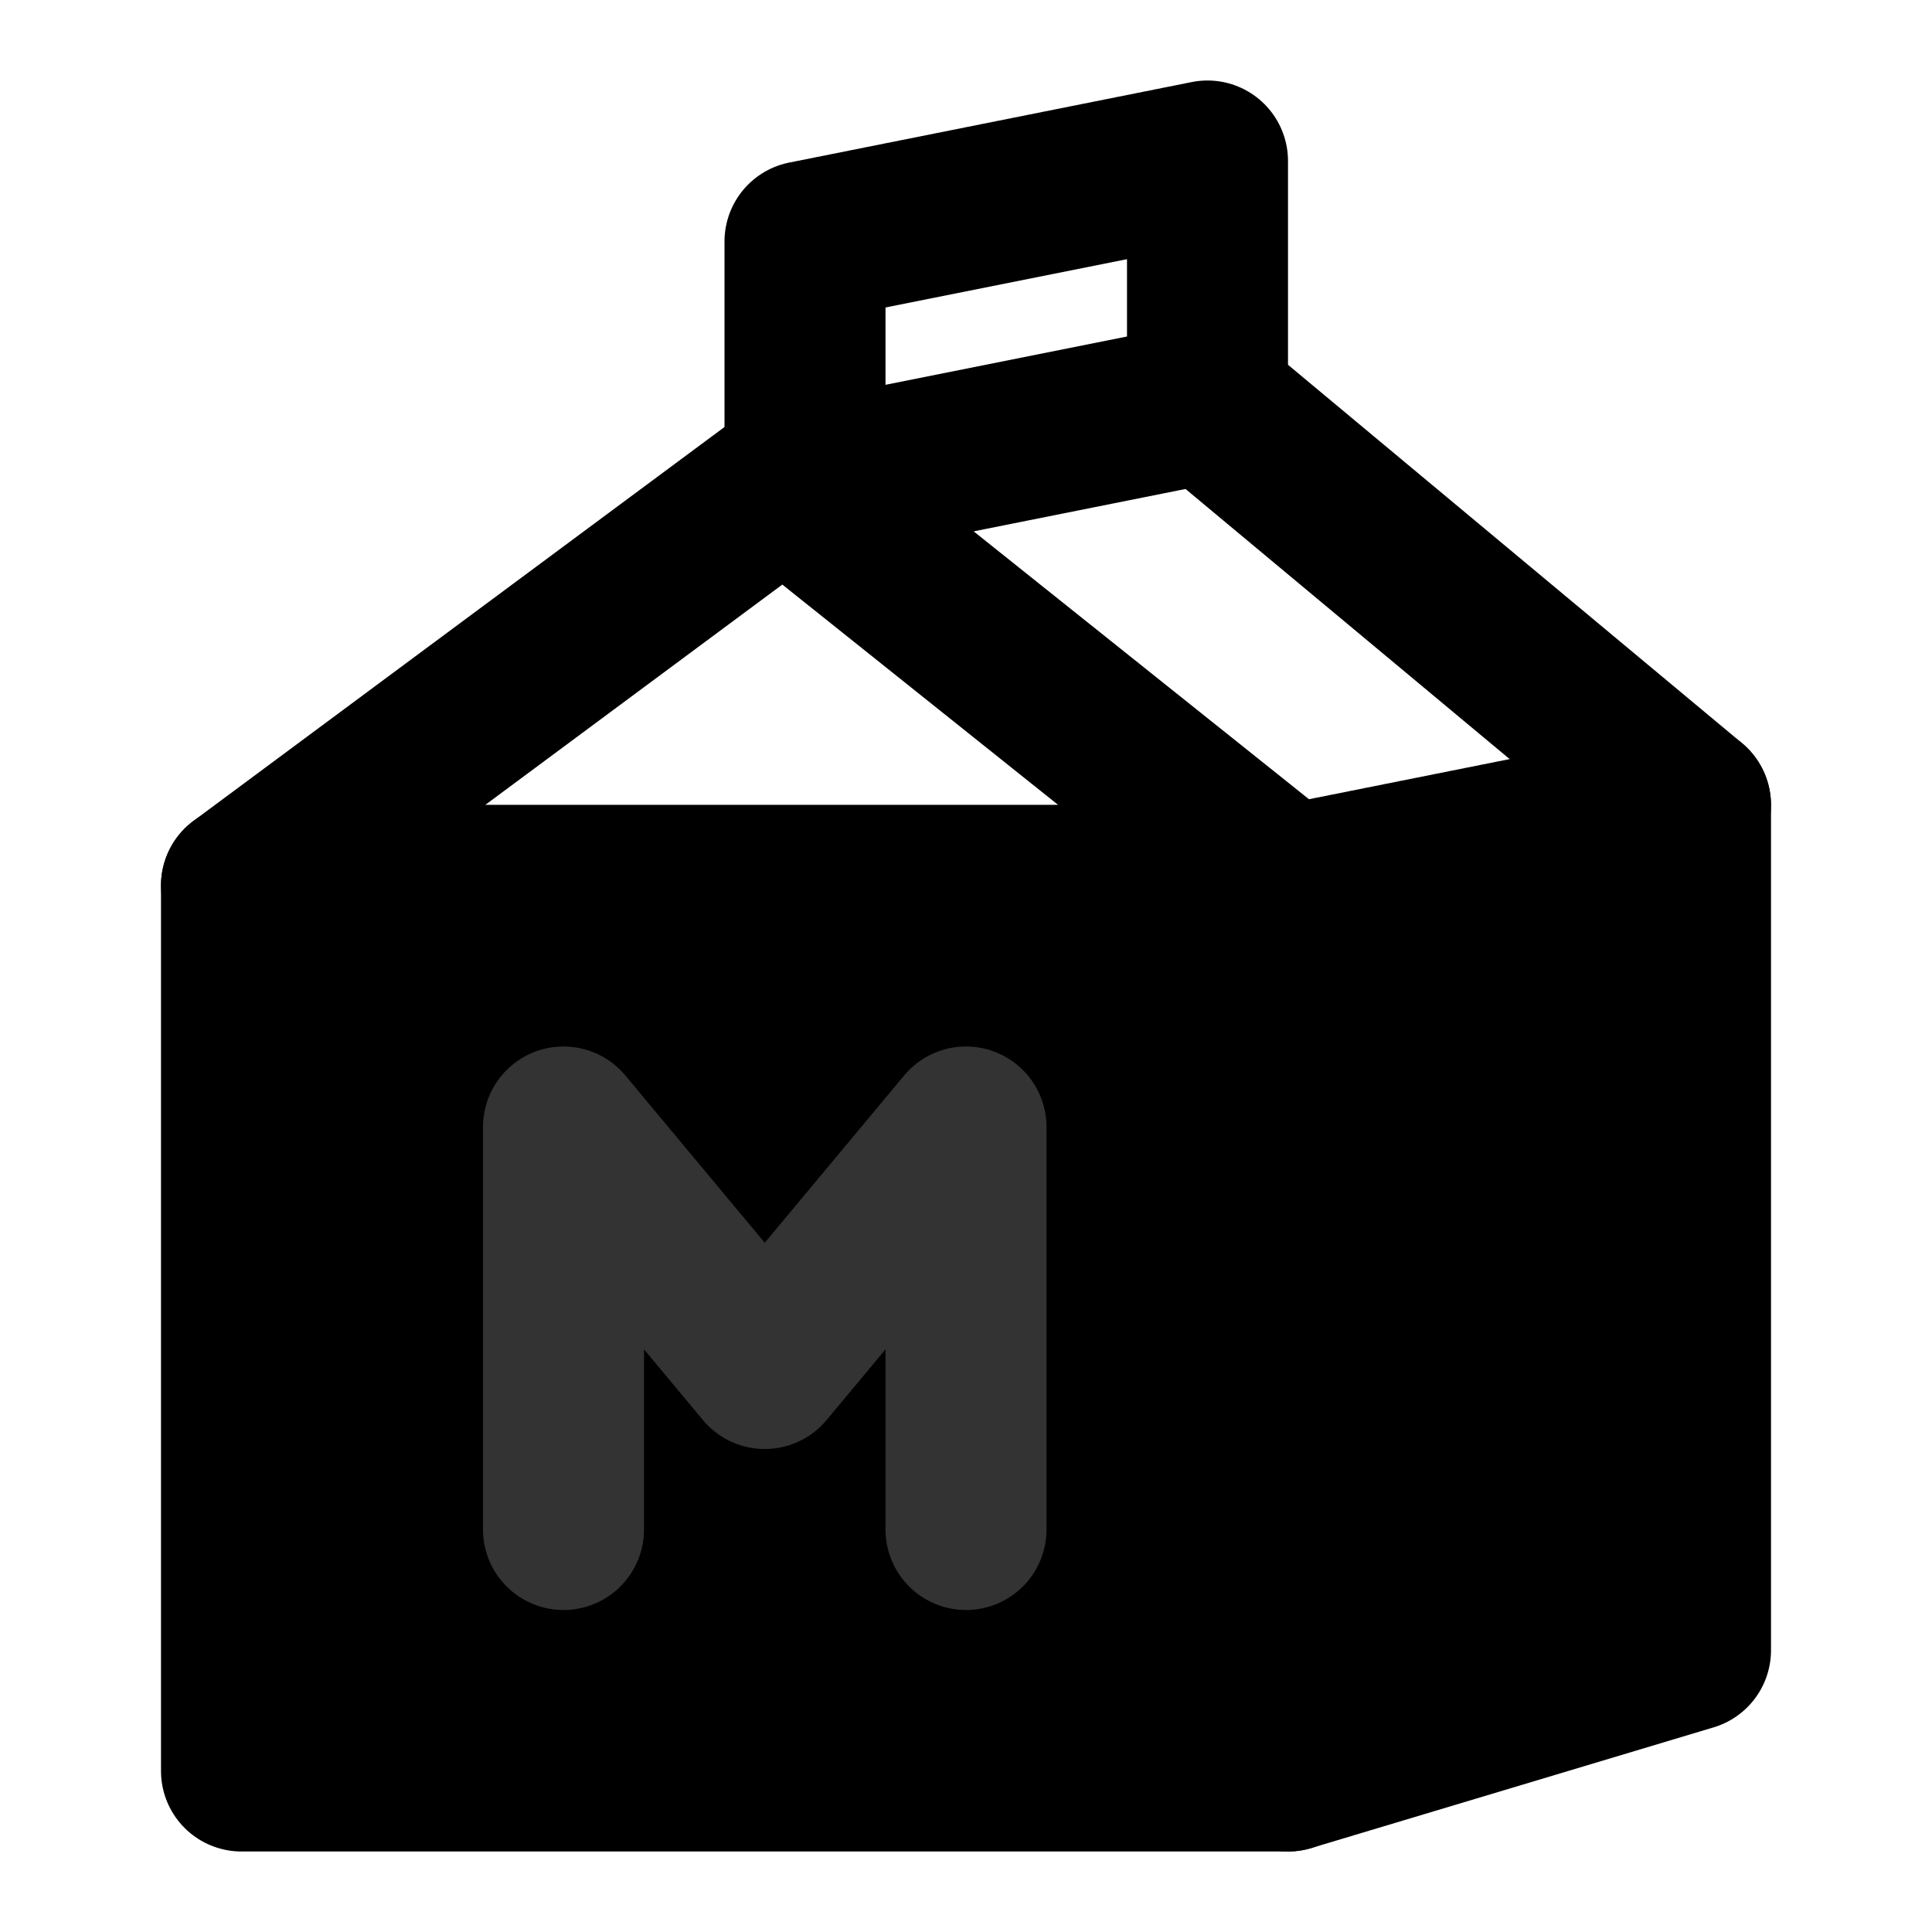 <svg width="48" height="48" viewBox="0 0 48 48" fill="none" xmlns="http://www.w3.org/2000/svg">
<rect x="6" y="22" width="26" height="22" fill="null" stroke="black" stroke-width="4" stroke-linecap="round" stroke-linejoin="round"/>
<path d="M14 38V28L19 34L24 28V38" stroke="#333" stroke-width="4" stroke-linecap="round" stroke-linejoin="round"/>
<path d="M42 20L30 10" stroke="black" stroke-width="4" stroke-linecap="round" stroke-linejoin="round"/>
<path d="M20 6V12L30 10V4L20 6Z" stroke="black" stroke-width="4" stroke-linecap="round" stroke-linejoin="round"/>
<path d="M32 22L42 20V41L32 44V22Z" fill="null" stroke="black" stroke-width="4" stroke-linecap="round" stroke-linejoin="round"/>
<path d="M19.482 12L6 22H32L19.482 12Z" stroke="black" stroke-width="4" stroke-linecap="round" stroke-linejoin="round"/>
</svg>
